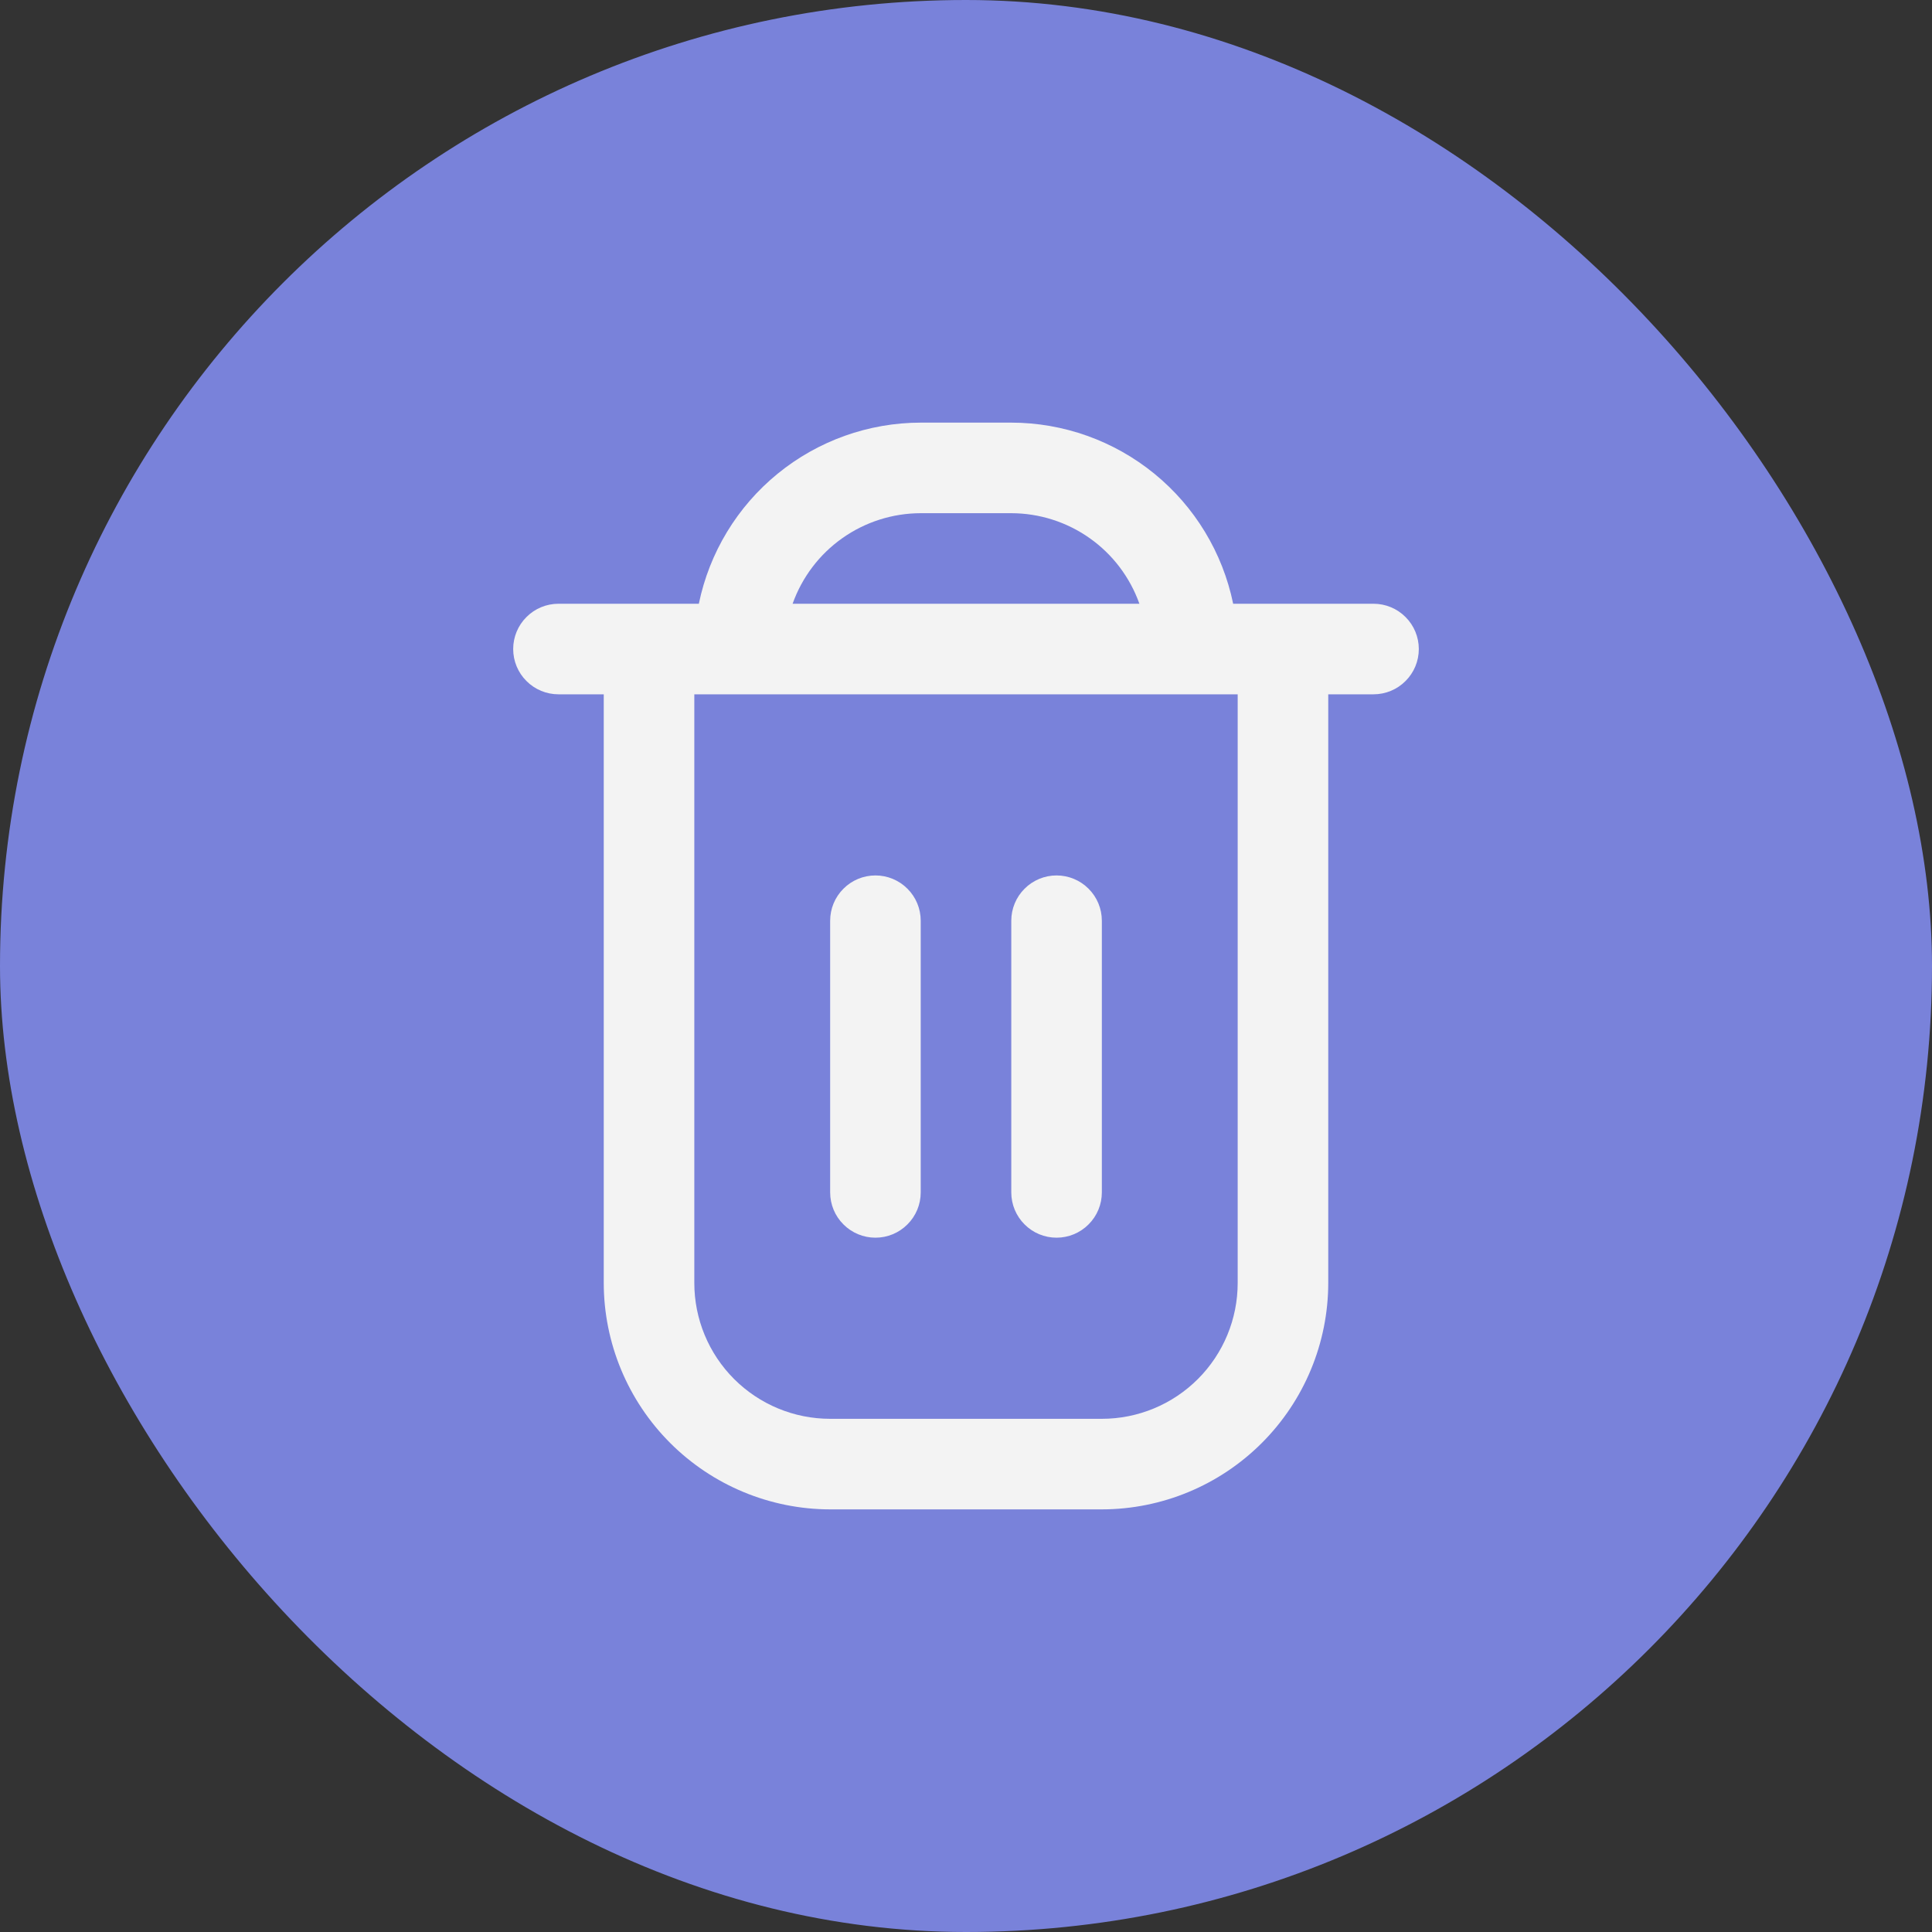 <svg width="32" height="32" viewBox="0 0 32 32" fill="none" xmlns="http://www.w3.org/2000/svg">
<rect x="0" y="0" width="32" height="32" fill="#333333" stroke="none"/>
<g clip-path="url(#clip0_38_1225)">
<rect width="32" height="32" fill="#7982DA"/>
<g clip-path="url(#clip1_38_1225)">
<path d="M22.75 10H20.425C20.251 9.154 19.79 8.393 19.121 7.847C18.451 7.3 17.614 7.001 16.75 7L15.25 7C14.386 7.001 13.549 7.3 12.879 7.847C12.21 8.393 11.749 9.154 11.575 10H9.25C9.051 10 8.86 10.079 8.72 10.22C8.579 10.36 8.5 10.551 8.5 10.75C8.5 10.949 8.579 11.14 8.72 11.28C8.86 11.421 9.051 11.5 9.25 11.5H10V21.25C10.001 22.244 10.397 23.197 11.1 23.9C11.803 24.603 12.756 24.999 13.75 25H18.25C19.244 24.999 20.197 24.603 20.9 23.9C21.603 23.197 21.999 22.244 22 21.25V11.5H22.75C22.949 11.5 23.14 11.421 23.28 11.28C23.421 11.14 23.5 10.949 23.5 10.75C23.5 10.551 23.421 10.36 23.28 10.22C23.14 10.079 22.949 10 22.75 10ZM15.25 8.5H16.75C17.215 8.501 17.669 8.645 18.049 8.914C18.429 9.182 18.716 9.562 18.872 10H13.128C13.284 9.562 13.571 9.182 13.951 8.914C14.331 8.645 14.785 8.501 15.25 8.5ZM20.5 21.25C20.5 21.847 20.263 22.419 19.841 22.841C19.419 23.263 18.847 23.5 18.25 23.5H13.75C13.153 23.5 12.581 23.263 12.159 22.841C11.737 22.419 11.5 21.847 11.5 21.25V11.5H20.5V21.25Z" fill="#F3F3F3"/>
<path d="M14.5 20.5C14.699 20.5 14.89 20.421 15.03 20.28C15.171 20.14 15.25 19.949 15.25 19.75V15.25C15.25 15.051 15.171 14.86 15.03 14.72C14.89 14.579 14.699 14.5 14.5 14.5C14.301 14.5 14.11 14.579 13.97 14.72C13.829 14.86 13.75 15.051 13.75 15.25V19.75C13.75 19.949 13.829 20.14 13.97 20.28C14.11 20.421 14.301 20.5 14.5 20.5Z" fill="#F3F3F3"/>
<path d="M17.5 20.5C17.699 20.5 17.89 20.421 18.03 20.28C18.171 20.14 18.25 19.949 18.25 19.75V15.25C18.25 15.051 18.171 14.86 18.03 14.72C17.89 14.579 17.699 14.5 17.5 14.5C17.301 14.5 17.11 14.579 16.97 14.72C16.829 14.86 16.75 15.051 16.75 15.25V19.75C16.75 19.949 16.829 20.14 16.97 20.28C17.11 20.421 17.301 20.5 17.5 20.5Z" fill="#F3F3F3"/>
</g>
</g>
<defs>
<clipPath id="clip0_38_1225">
<rect width="32" height="32" rx="16" fill="white"/>
</clipPath>
<clipPath id="clip1_38_1225">
<rect width="18" height="18" fill="white" transform="translate(7 7)"/>
</clipPath>
</defs>
</svg>
